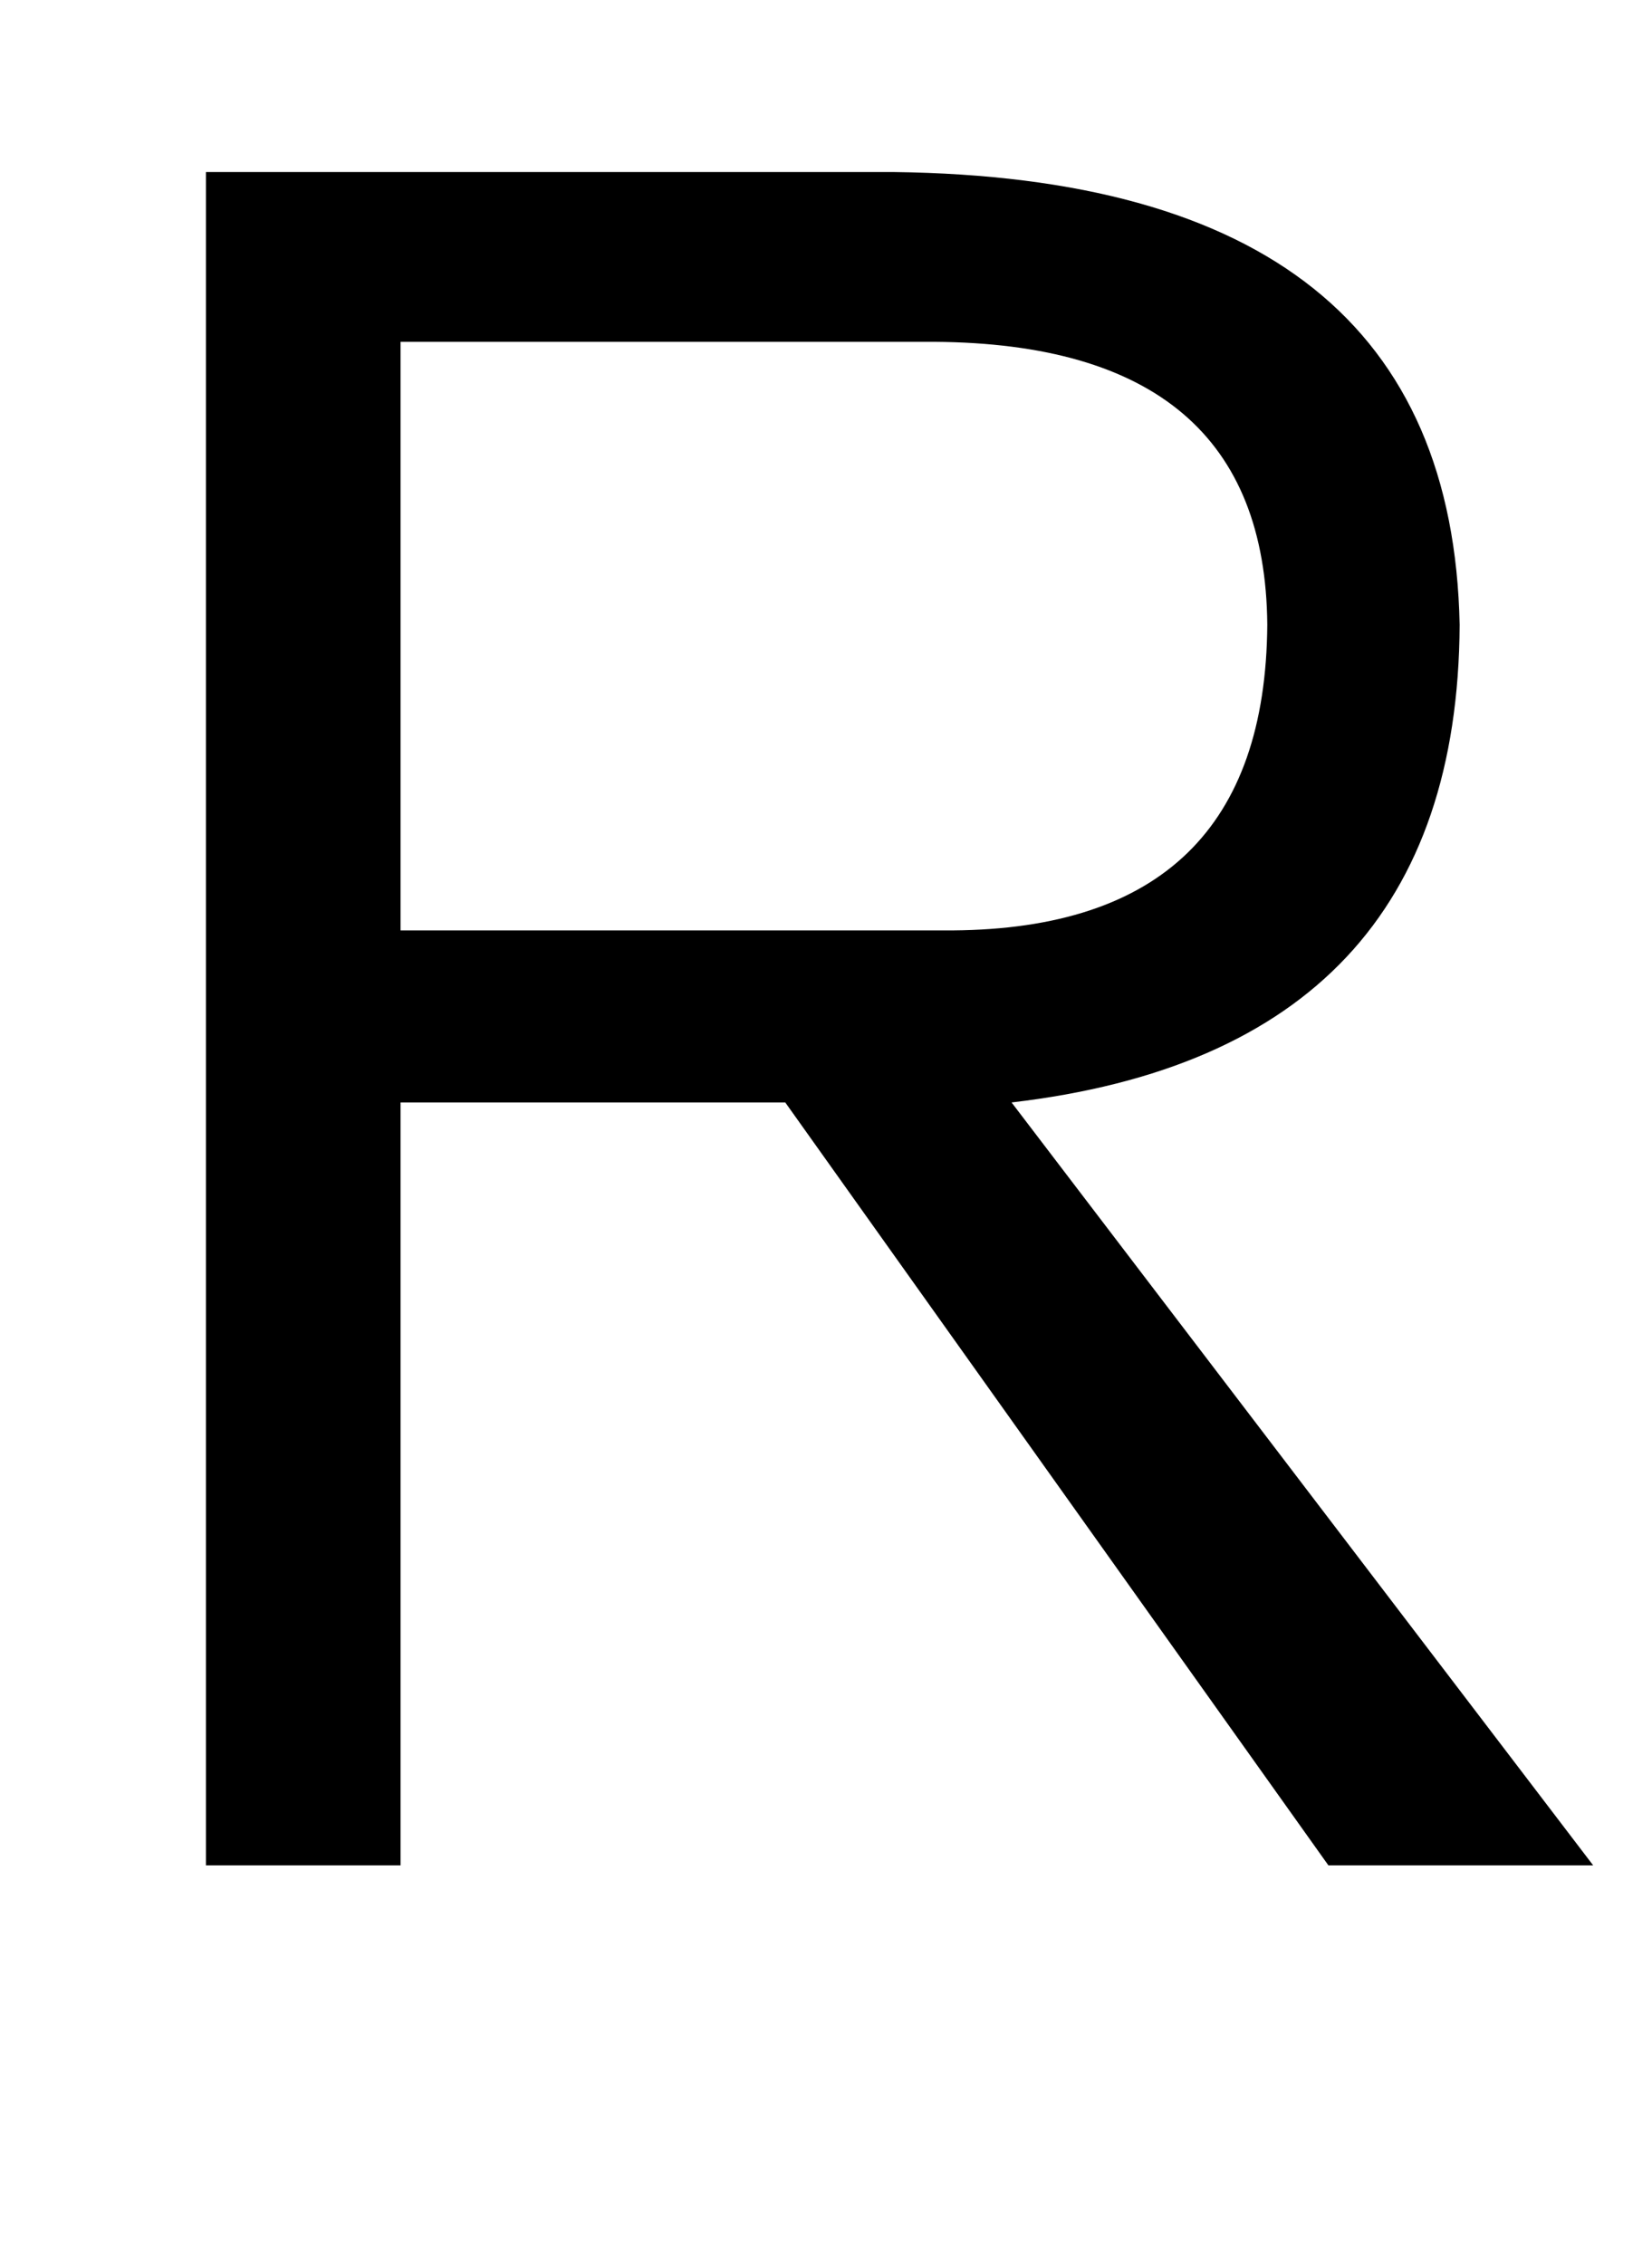 <?xml version="1.0" standalone="no"?>
<!DOCTYPE svg PUBLIC "-//W3C//DTD SVG 1.1//EN" "http://www.w3.org/Graphics/SVG/1.1/DTD/svg11.dtd" >
<svg xmlns="http://www.w3.org/2000/svg" xmlns:xlink="http://www.w3.org/1999/xlink" version="1.1" viewBox="-10 0 730 1000">
   <path fill="currentColor"
d="M167 151v260h244q138 -1 139 -135q-1 -124 -147 -125h-236zM694 824h-117l-240 -337h-170v337h-86v-748h304q246 3 250 200q-1 188 -198 211z" />
</svg>
